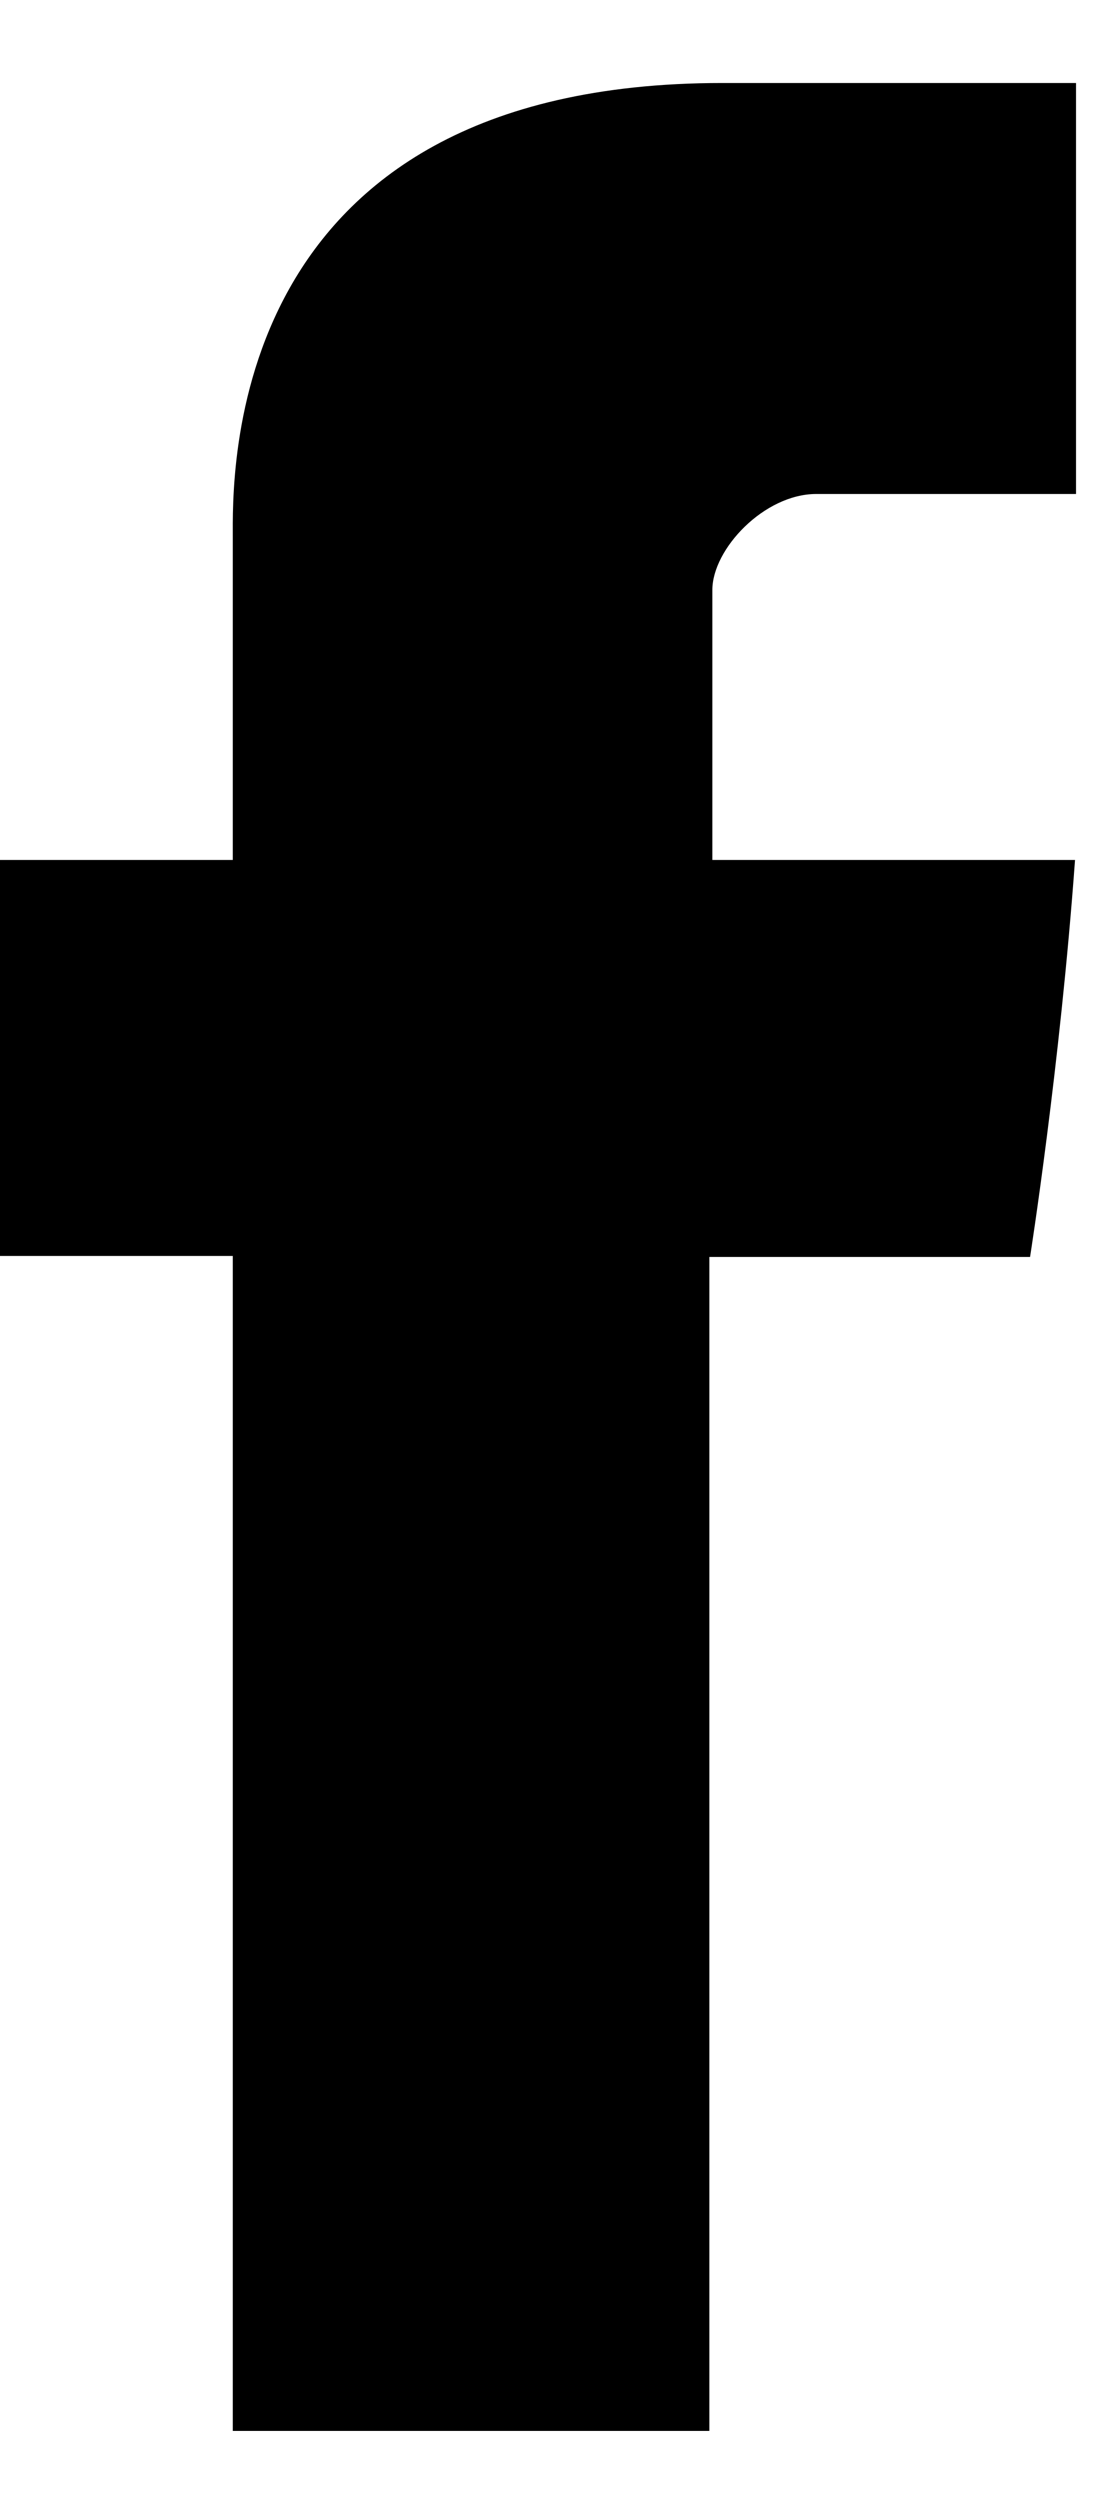 <svg xmlns="http://www.w3.org/2000/svg" class="_2e005f" viewBox="0 0 11 25"><g stroke="none" fill="#000000" stroke-width="1px"><path d="M2.33 5.38V8.6H0v3.96h2.33v11.75H7.1V12.57h3.21s.3-1.9.45-3.97H7.13V5.9c0-.41.52-.96 1.04-.96h2.6V.83H7.23c-5.02 0-4.9 3.96-4.9 4.55" stroke="none" fill="#000000" stroke-width="1px"></path></g></svg>